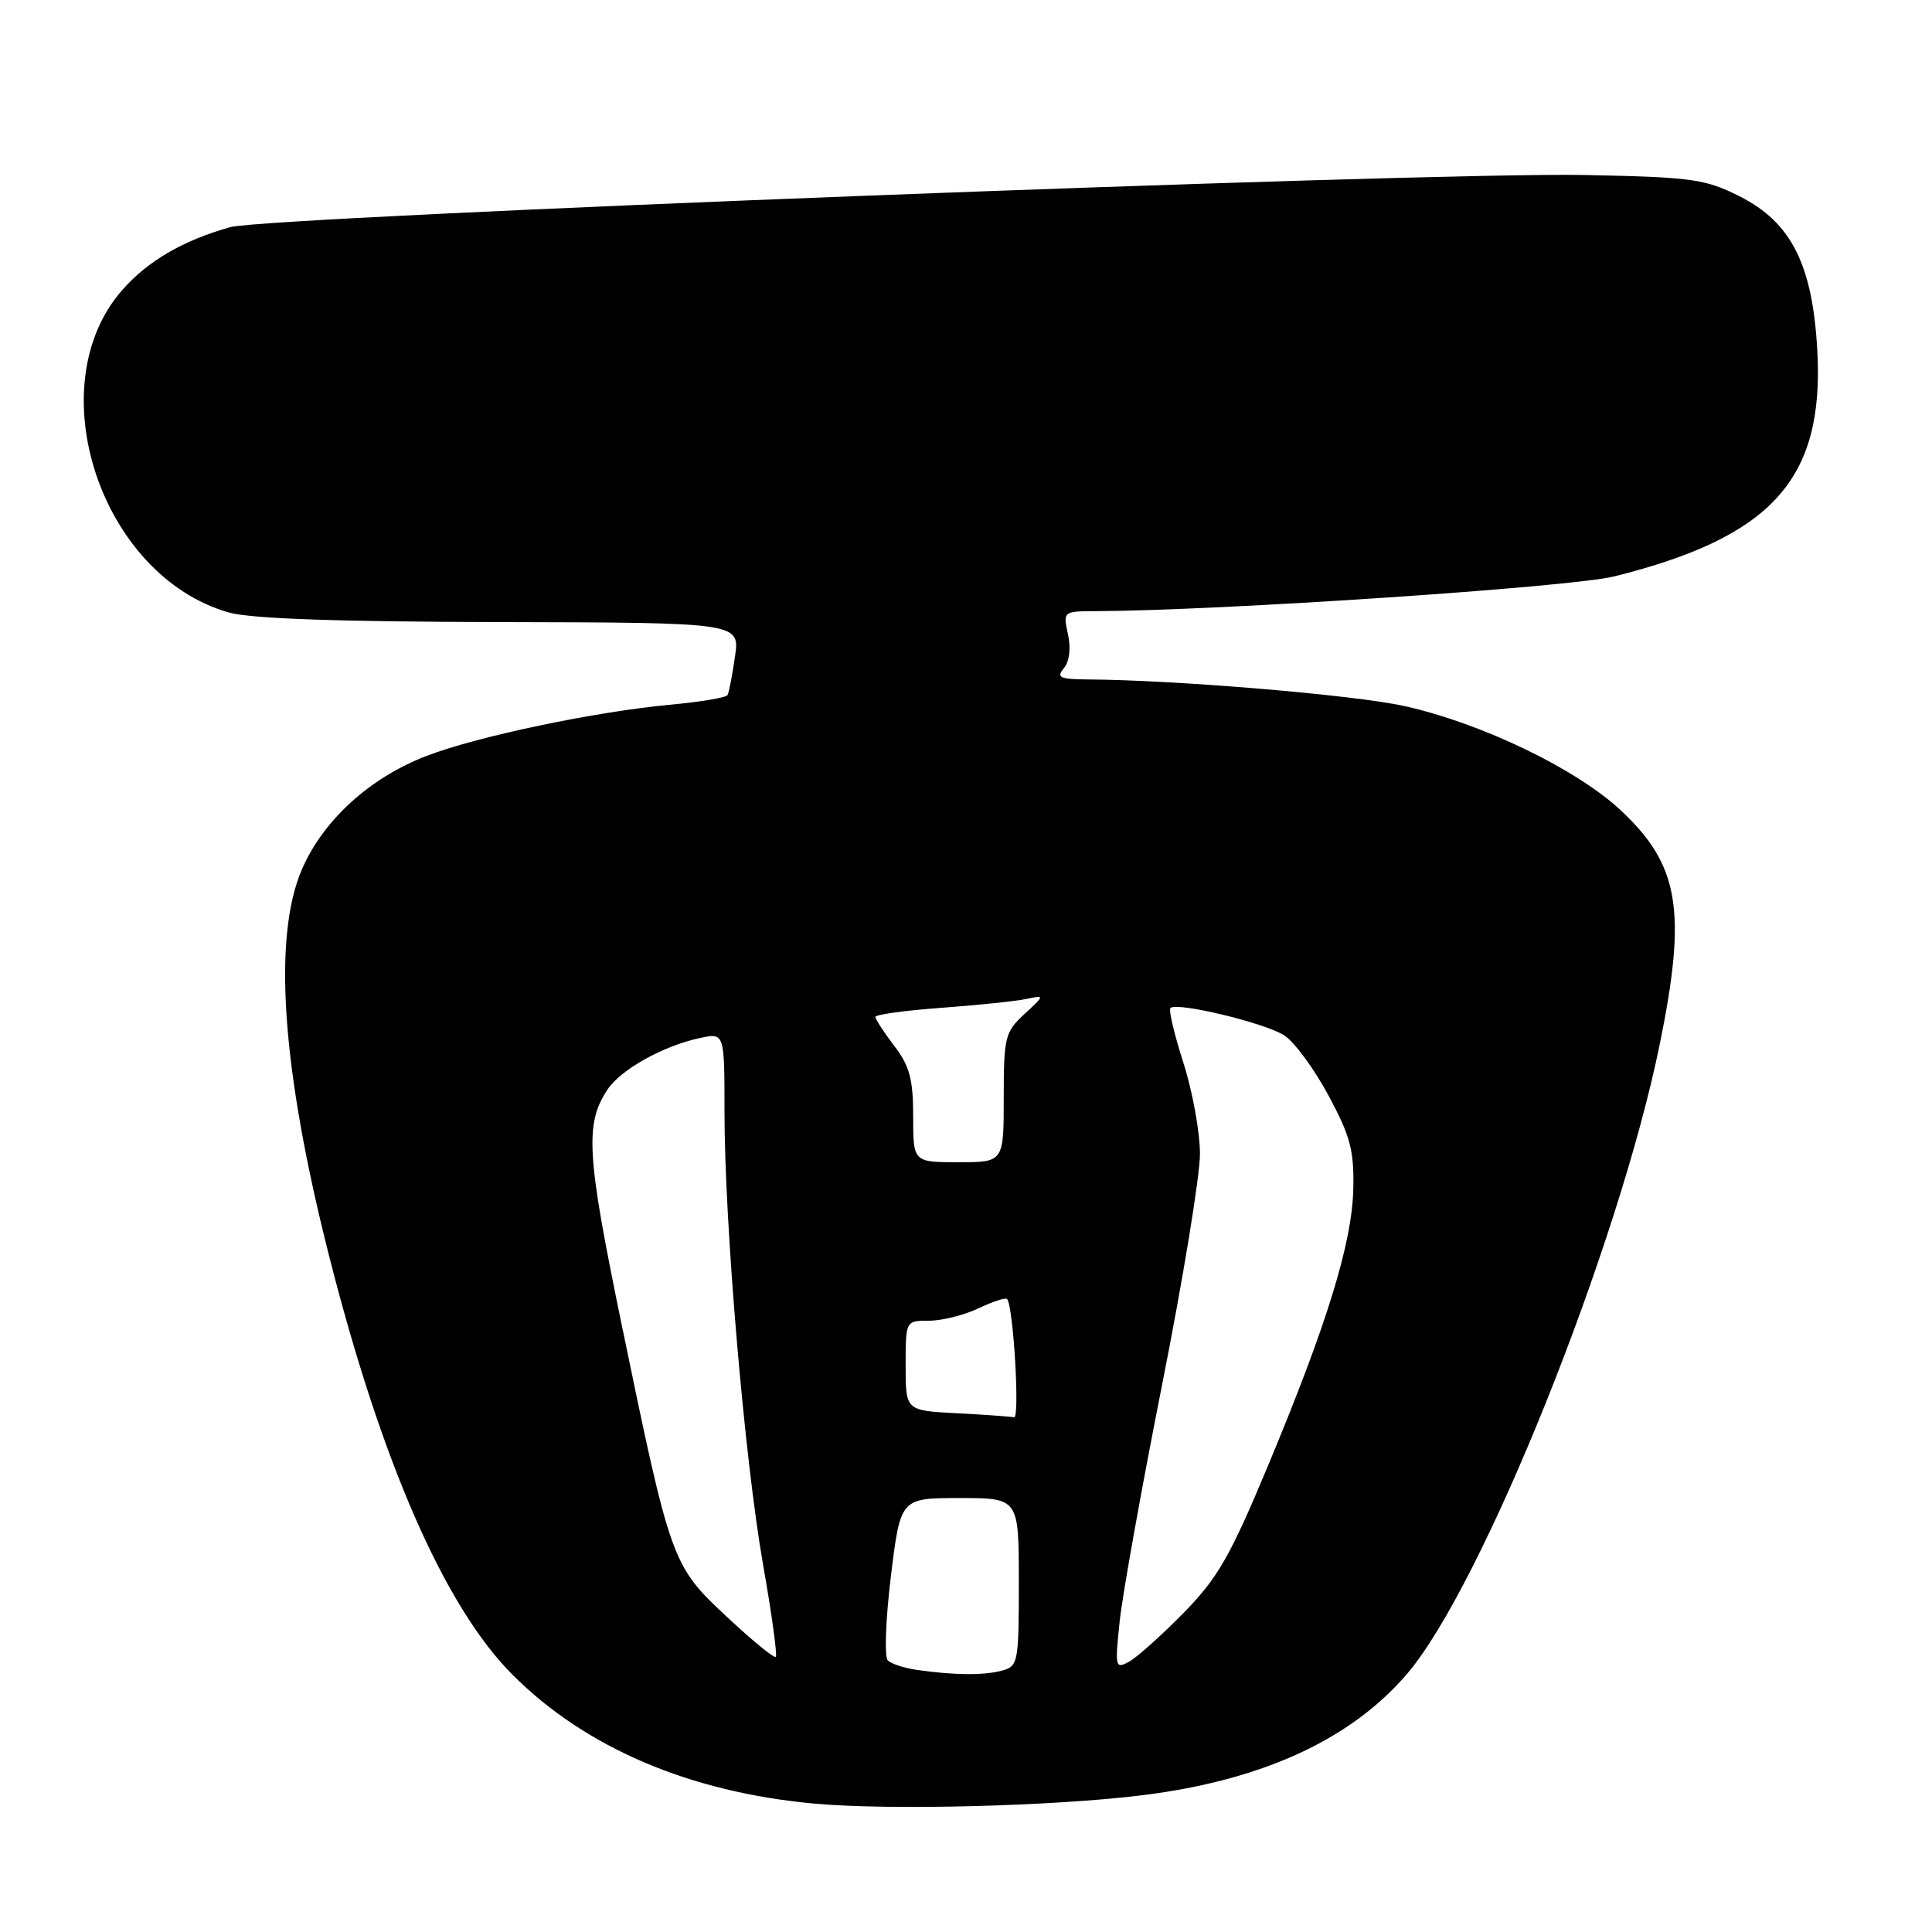 <?xml version="1.0" encoding="UTF-8" standalone="no"?>
<!DOCTYPE svg PUBLIC "-//W3C//DTD SVG 1.1//EN" "http://www.w3.org/Graphics/SVG/1.1/DTD/svg11.dtd" >
<svg xmlns="http://www.w3.org/2000/svg" xmlns:xlink="http://www.w3.org/1999/xlink" version="1.1" viewBox="0 0 256 256">
 <g >
 <path fill="currentColor"
d=" M 151.50 237.86 C 167.26 235.89 179.00 230.49 186.43 221.81 C 196.42 210.14 214.46 165.19 219.93 138.34 C 223.53 120.70 222.52 114.63 214.78 107.39 C 208.91 101.90 196.38 95.85 186.11 93.56 C 179.52 92.09 155.83 90.10 144.13 90.03 C 140.41 90.00 139.94 89.78 140.97 88.54 C 141.71 87.65 141.92 85.90 141.51 84.04 C 140.85 81.02 140.87 81.00 145.17 80.98 C 161.68 80.92 208.16 77.80 213.88 76.38 C 234.77 71.17 241.70 63.52 240.81 46.62 C 240.21 35.10 237.38 29.47 230.48 26.00 C 225.92 23.71 224.20 23.47 210.00 23.19 C 188.83 22.78 35.56 28.67 30.50 30.10 C 24.24 31.86 19.58 34.58 16.20 38.43 C 5.03 51.15 13.32 76.28 30.29 81.15 C 33.16 81.98 44.64 82.38 66.27 82.43 C 98.04 82.50 98.04 82.50 97.39 87.00 C 97.04 89.47 96.59 91.77 96.40 92.10 C 96.22 92.44 92.79 93.01 88.80 93.38 C 78.82 94.31 63.31 97.56 56.55 100.15 C 49.01 103.04 42.82 108.67 40.00 115.21 C 36.12 124.22 37.34 141.68 43.56 166.23 C 50.53 193.75 58.92 212.93 67.94 221.94 C 77.59 231.58 91.32 237.45 107.81 238.98 C 117.74 239.90 139.70 239.34 151.50 237.86 Z  M 121.50 221.27 C 119.85 221.04 118.11 220.47 117.64 220.02 C 117.17 219.56 117.35 214.57 118.05 208.84 C 119.32 198.50 119.32 198.50 127.16 198.50 C 135.00 198.50 135.00 198.50 135.00 209.63 C 135.00 220.33 134.91 220.79 132.75 221.37 C 130.36 222.01 126.43 221.98 121.50 221.27 Z  M 148.36 214.87 C 148.72 211.37 151.27 197.18 154.01 183.35 C 156.75 169.52 159.00 155.83 159.00 152.92 C 159.00 150.02 158.01 144.58 156.81 140.84 C 155.61 137.10 154.83 133.83 155.09 133.57 C 155.93 132.73 167.68 135.56 170.18 137.20 C 171.52 138.07 174.15 141.65 176.03 145.15 C 178.92 150.52 179.43 152.43 179.32 157.50 C 179.16 164.72 175.86 175.42 167.97 194.33 C 162.97 206.29 161.37 209.08 156.82 213.73 C 153.89 216.71 150.64 219.62 149.60 220.19 C 147.78 221.18 147.72 220.92 148.36 214.87 Z  M 96.29 214.22 C 89.02 207.41 88.90 207.09 82.37 175.50 C 77.73 153.03 77.48 148.97 80.47 144.41 C 82.21 141.74 87.83 138.60 92.75 137.54 C 96.00 136.84 96.00 136.84 96.00 147.34 C 96.00 162.22 98.66 193.39 101.11 207.32 C 102.26 213.82 103.01 219.32 102.80 219.54 C 102.58 219.76 99.65 217.36 96.29 214.22 Z  M 126.75 187.26 C 120.00 186.91 120.00 186.91 120.00 180.95 C 120.00 175.00 120.00 175.00 123.10 175.00 C 124.80 175.00 127.74 174.27 129.63 173.37 C 131.52 172.47 133.24 171.91 133.44 172.12 C 134.27 172.99 135.16 187.98 134.37 187.80 C 133.89 187.70 130.46 187.45 126.75 187.26 Z  M 121.00 147.93 C 121.00 143.00 120.53 141.25 118.50 138.59 C 117.12 136.79 116.00 135.06 116.00 134.75 C 116.00 134.43 119.94 133.89 124.75 133.54 C 129.56 133.19 134.62 132.66 135.98 132.37 C 138.46 131.85 138.46 131.85 135.73 134.38 C 133.17 136.75 133.00 137.43 133.00 145.45 C 133.00 154.00 133.00 154.00 127.00 154.00 C 121.00 154.00 121.00 154.00 121.00 147.93 Z "/>
</g>
</svg>